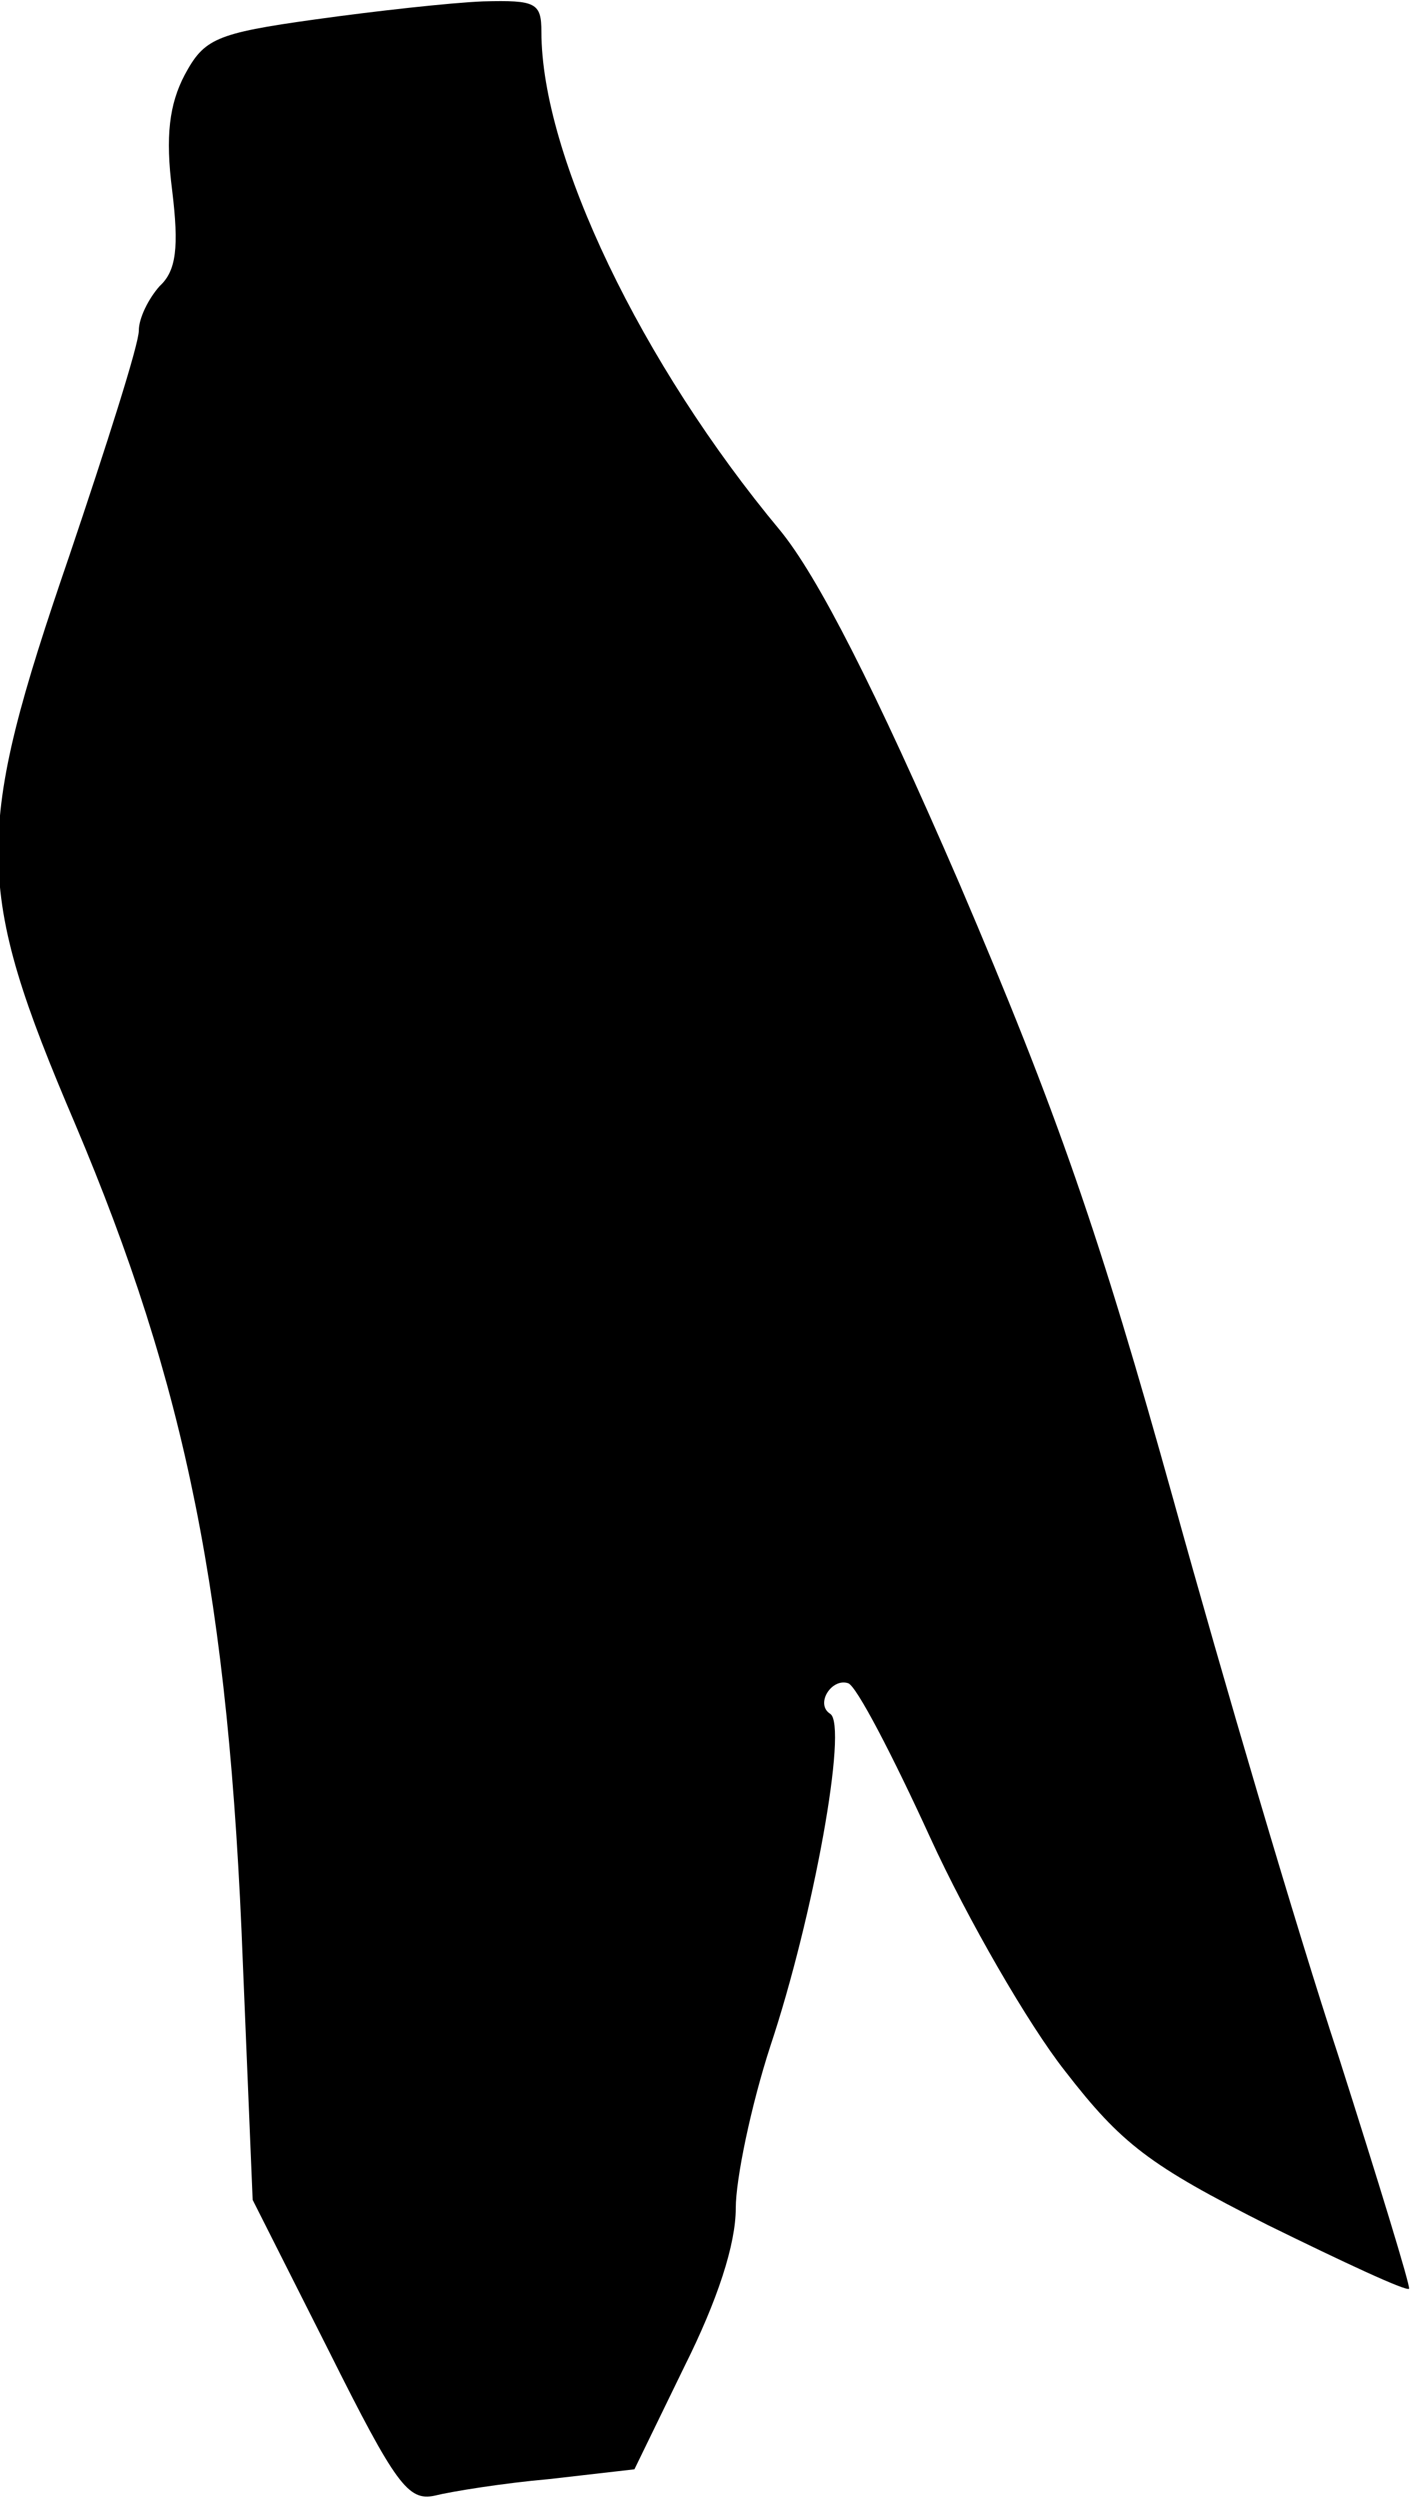 <?xml version="1.0" standalone="no"?>
<!DOCTYPE svg PUBLIC "-//W3C//DTD SVG 20010904//EN"
 "http://www.w3.org/TR/2001/REC-SVG-20010904/DTD/svg10.dtd">
<svg version="1.0" xmlns="http://www.w3.org/2000/svg"
 width="102pt" height="180pt" viewBox="0 0 102 180"
 preserveAspectRatio="xMidYMid meet">
<g transform="translate(0,180) scale(0.1,-0.1)"
fill="#000000" stroke="none">
<path fill="#000000" stroke="none" d="M227 1786 c-72 -10 -80 -14 -94 -40
-11 -21 -14 -44 -9 -83 5 -41 3 -58 -9 -69 -8 -9 -15 -23 -15 -32 0 -10 -23
-82 -50 -162 -69 -201 -69 -238 4 -409 80 -189 111 -341 121 -606 l7 -169 55
-109 c48 -96 57 -108 76 -104 12 3 49 9 83 12 l61 7 36 74 c24 48 37 88 37
114 0 21 11 74 25 117 31 93 56 231 43 239 -11 7 1 26 13 22 6 -2 32 -52 59
-111 27 -59 71 -135 97 -168 41 -53 61 -68 146 -111 55 -27 100 -48 102 -46 1
2 -22 77 -51 168 -30 91 -83 271 -119 401 -53 190 -83 277 -154 443 -61 141
-102 221 -129 254 -100 120 -172 270 -172 359 0 21 -4 23 -42 22 -24 -1 -78
-7 -121 -13z"/>
</g>
</svg>
